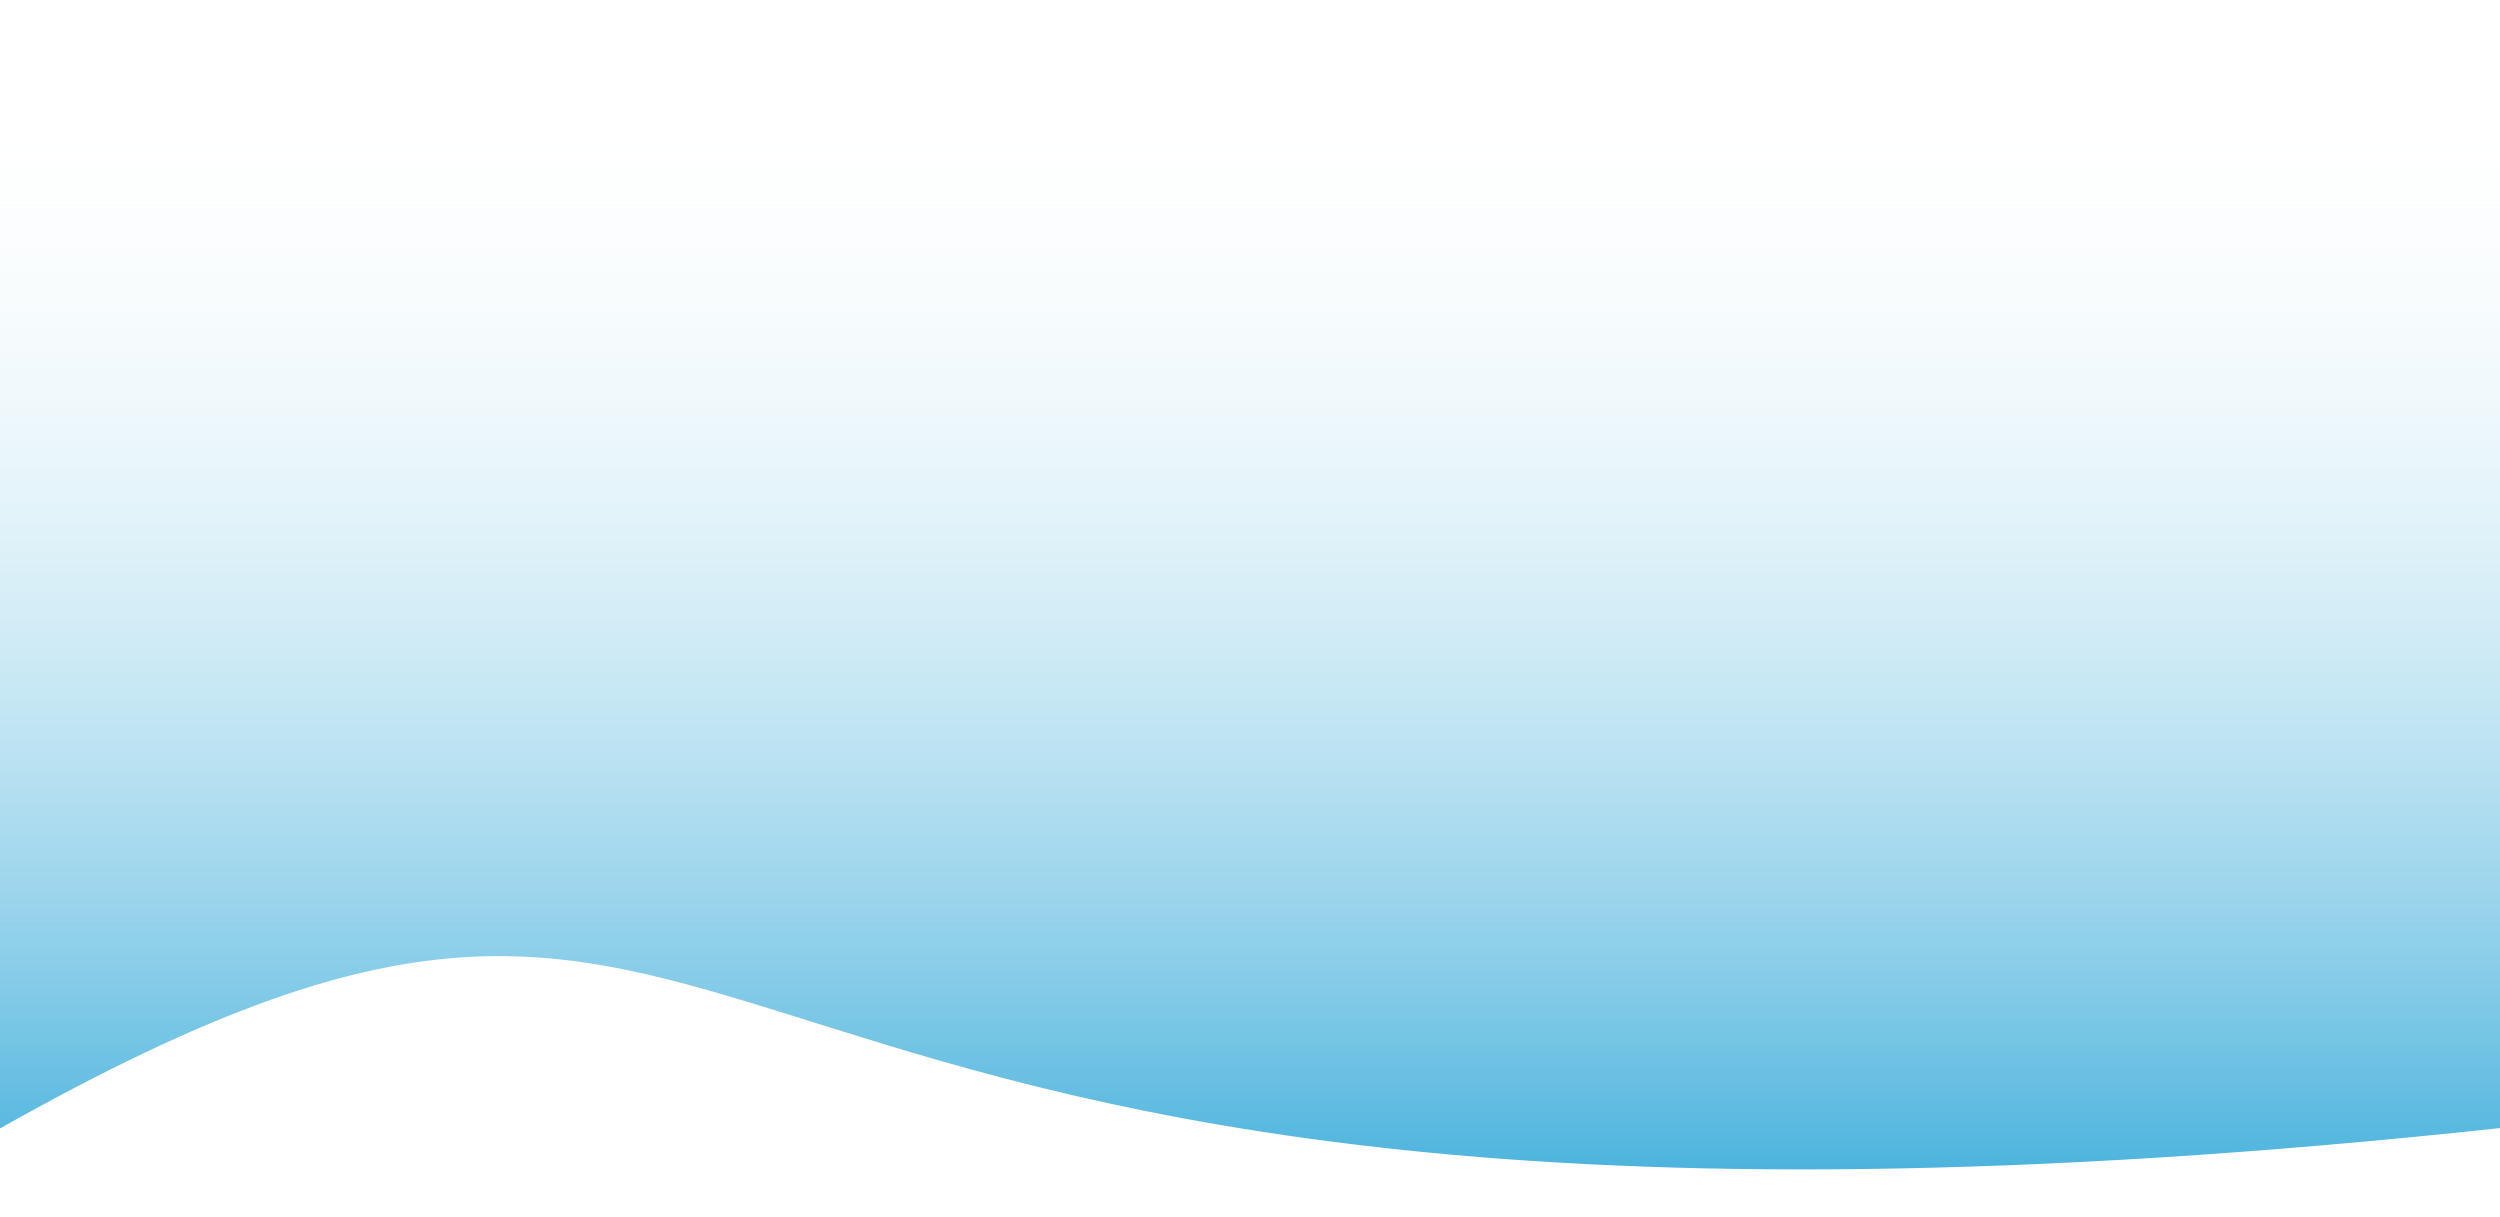 <svg fill="none" height="701" viewBox="0 0 1440 701" width="1440" xmlns="http://www.w3.org/2000/svg" xmlns:xlink="http://www.w3.org/1999/xlink"><linearGradient id="a" gradientUnits="userSpaceOnUse" x1="720.435" x2="720.435" y1="791.976" y2="42.572"><stop offset="0" stop-color="#0495cf"/><stop offset="1" stop-color="#fff" stop-opacity="0"/></linearGradient><path d="m.436 649.737c486.403-274.293 312.179 121.413 1440.004 0 1127.82-121.413 0-649.595 0-649.595h-1440.004s-486.403 923.887 0 649.595z" fill="url(#a)"/></svg>